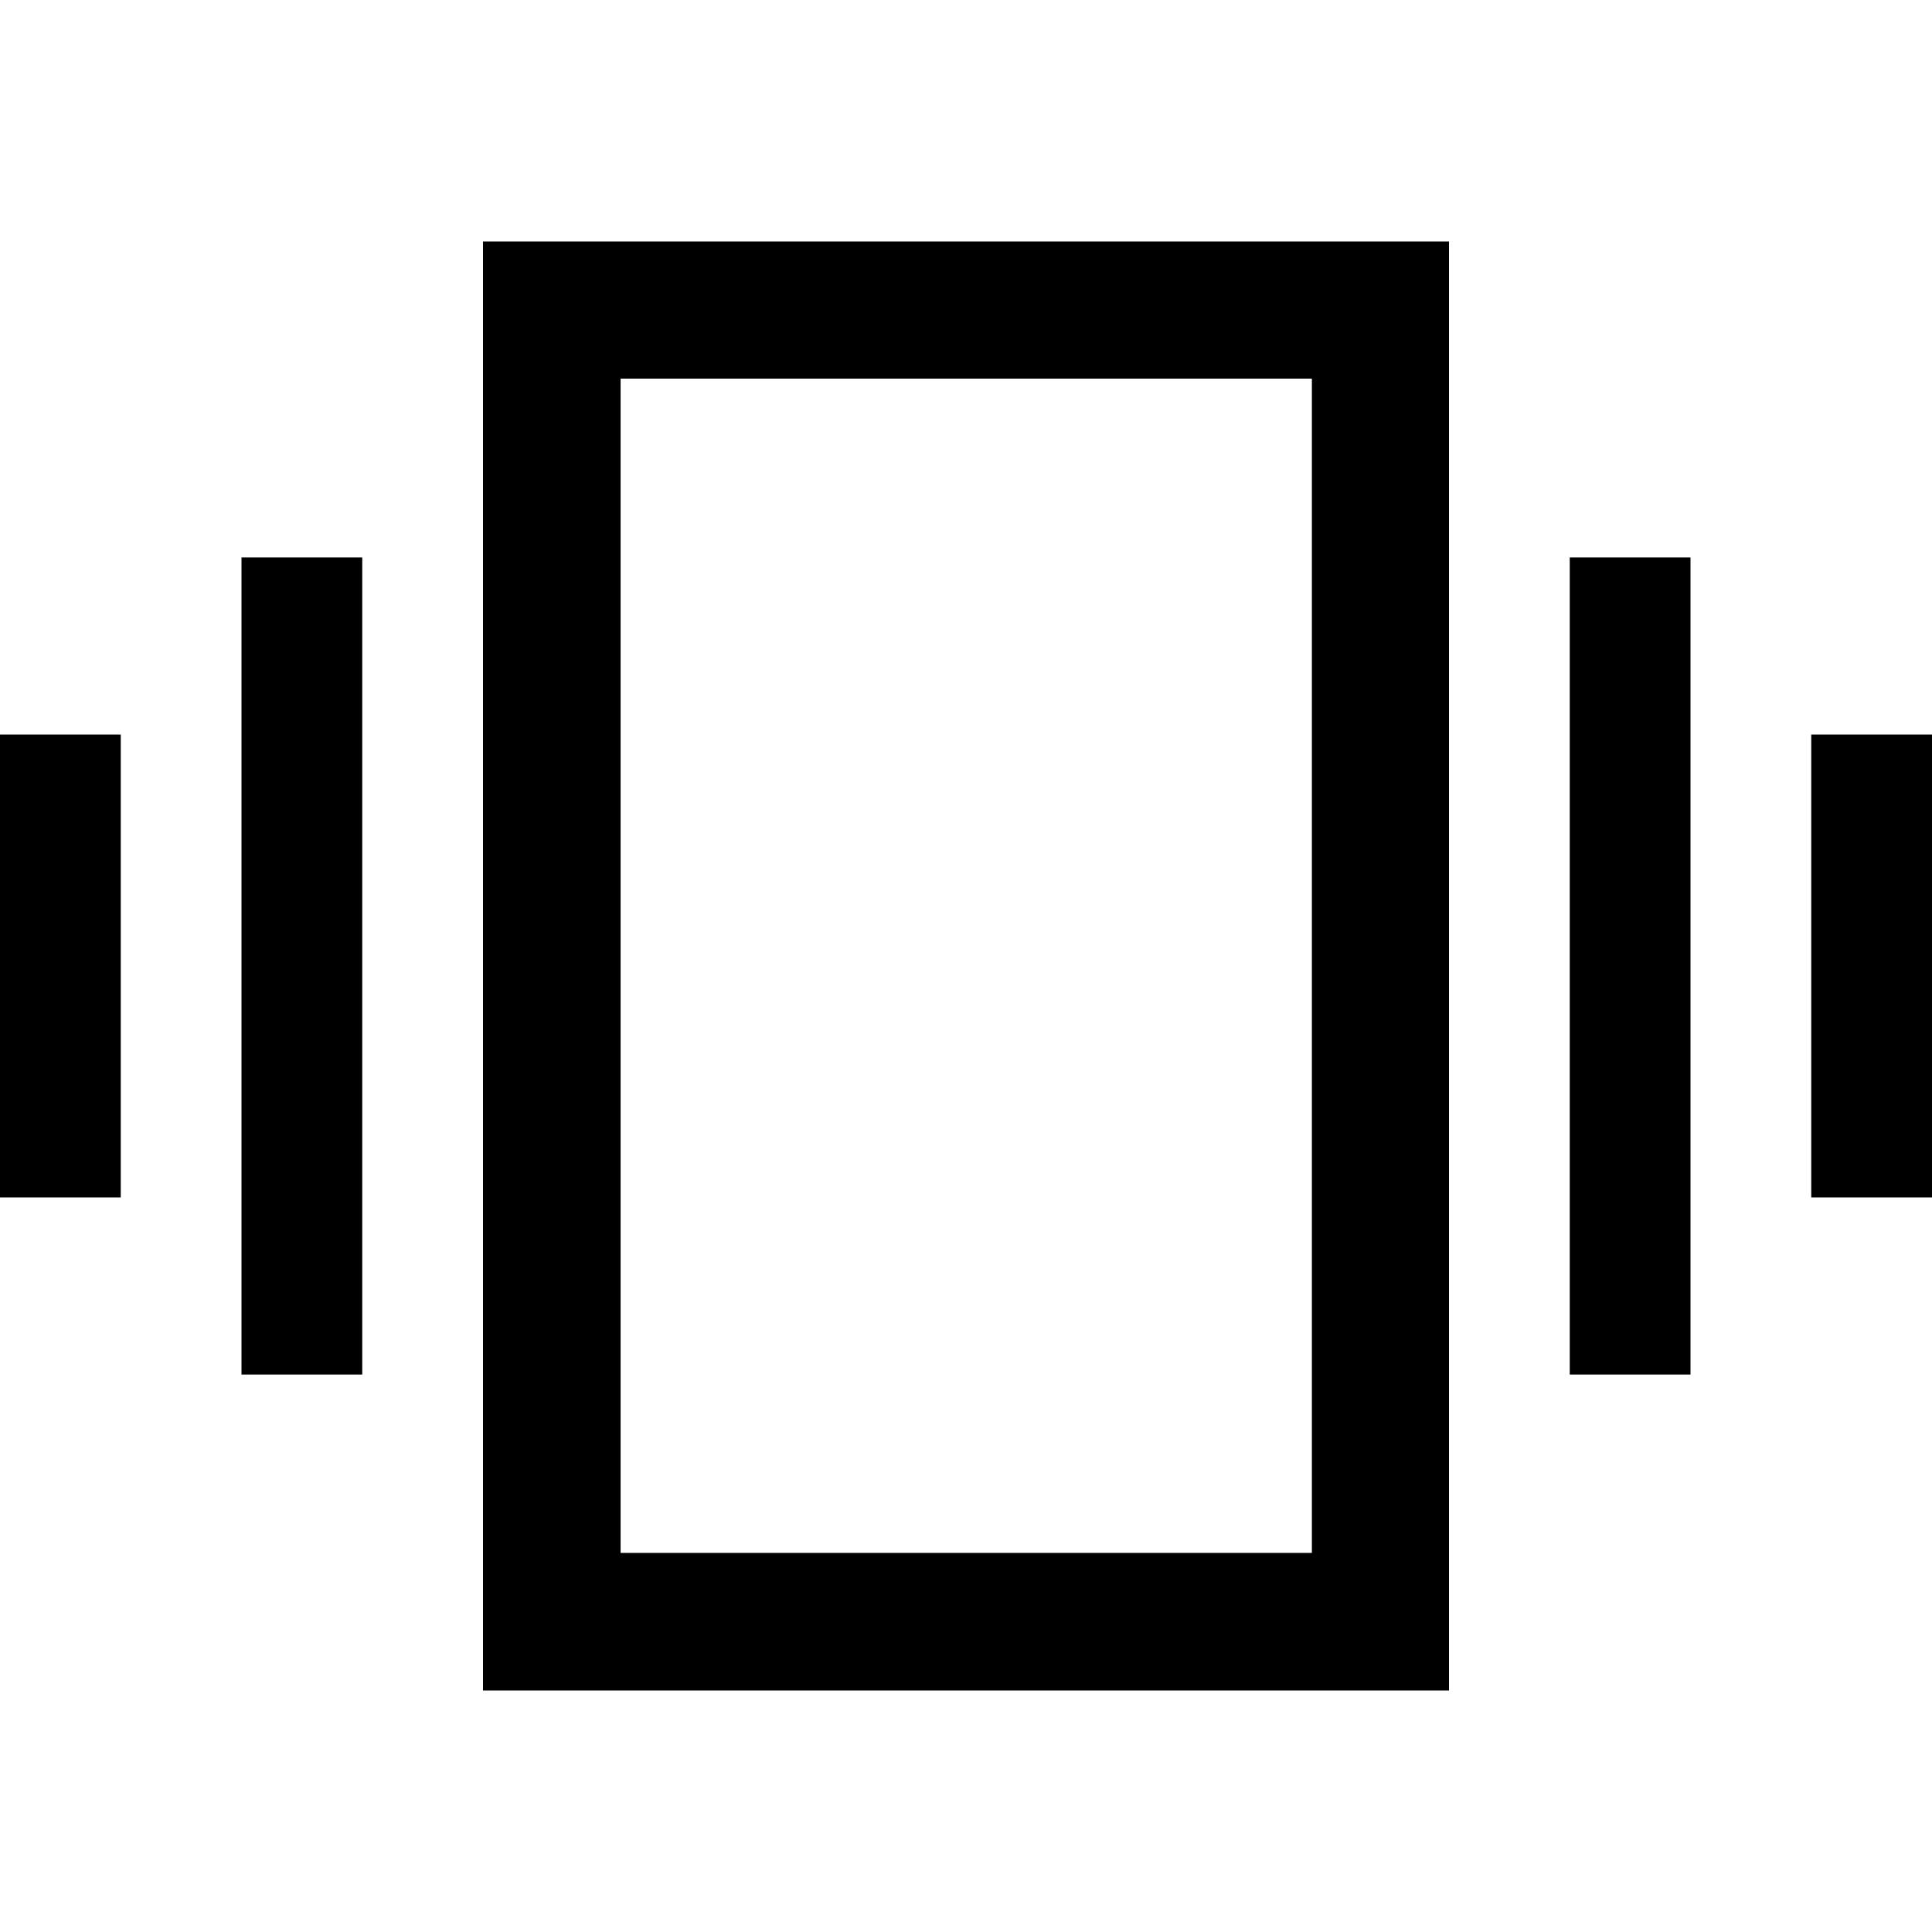 <svg xmlns="http://www.w3.org/2000/svg" width="48" height="48" viewBox="0 -960 960 960"><path d="M0-365v-230h60v230H0Zm120 88v-406h60v406h-60Zm780-88v-230h60v230h-60Zm-120 88v-406h60v406h-60ZM240-120v-720h480v720H240Zm68.37-68.37h343.5v-583.5h-343.5v583.5Zm0 0v-583.5 583.5Z"/></svg>